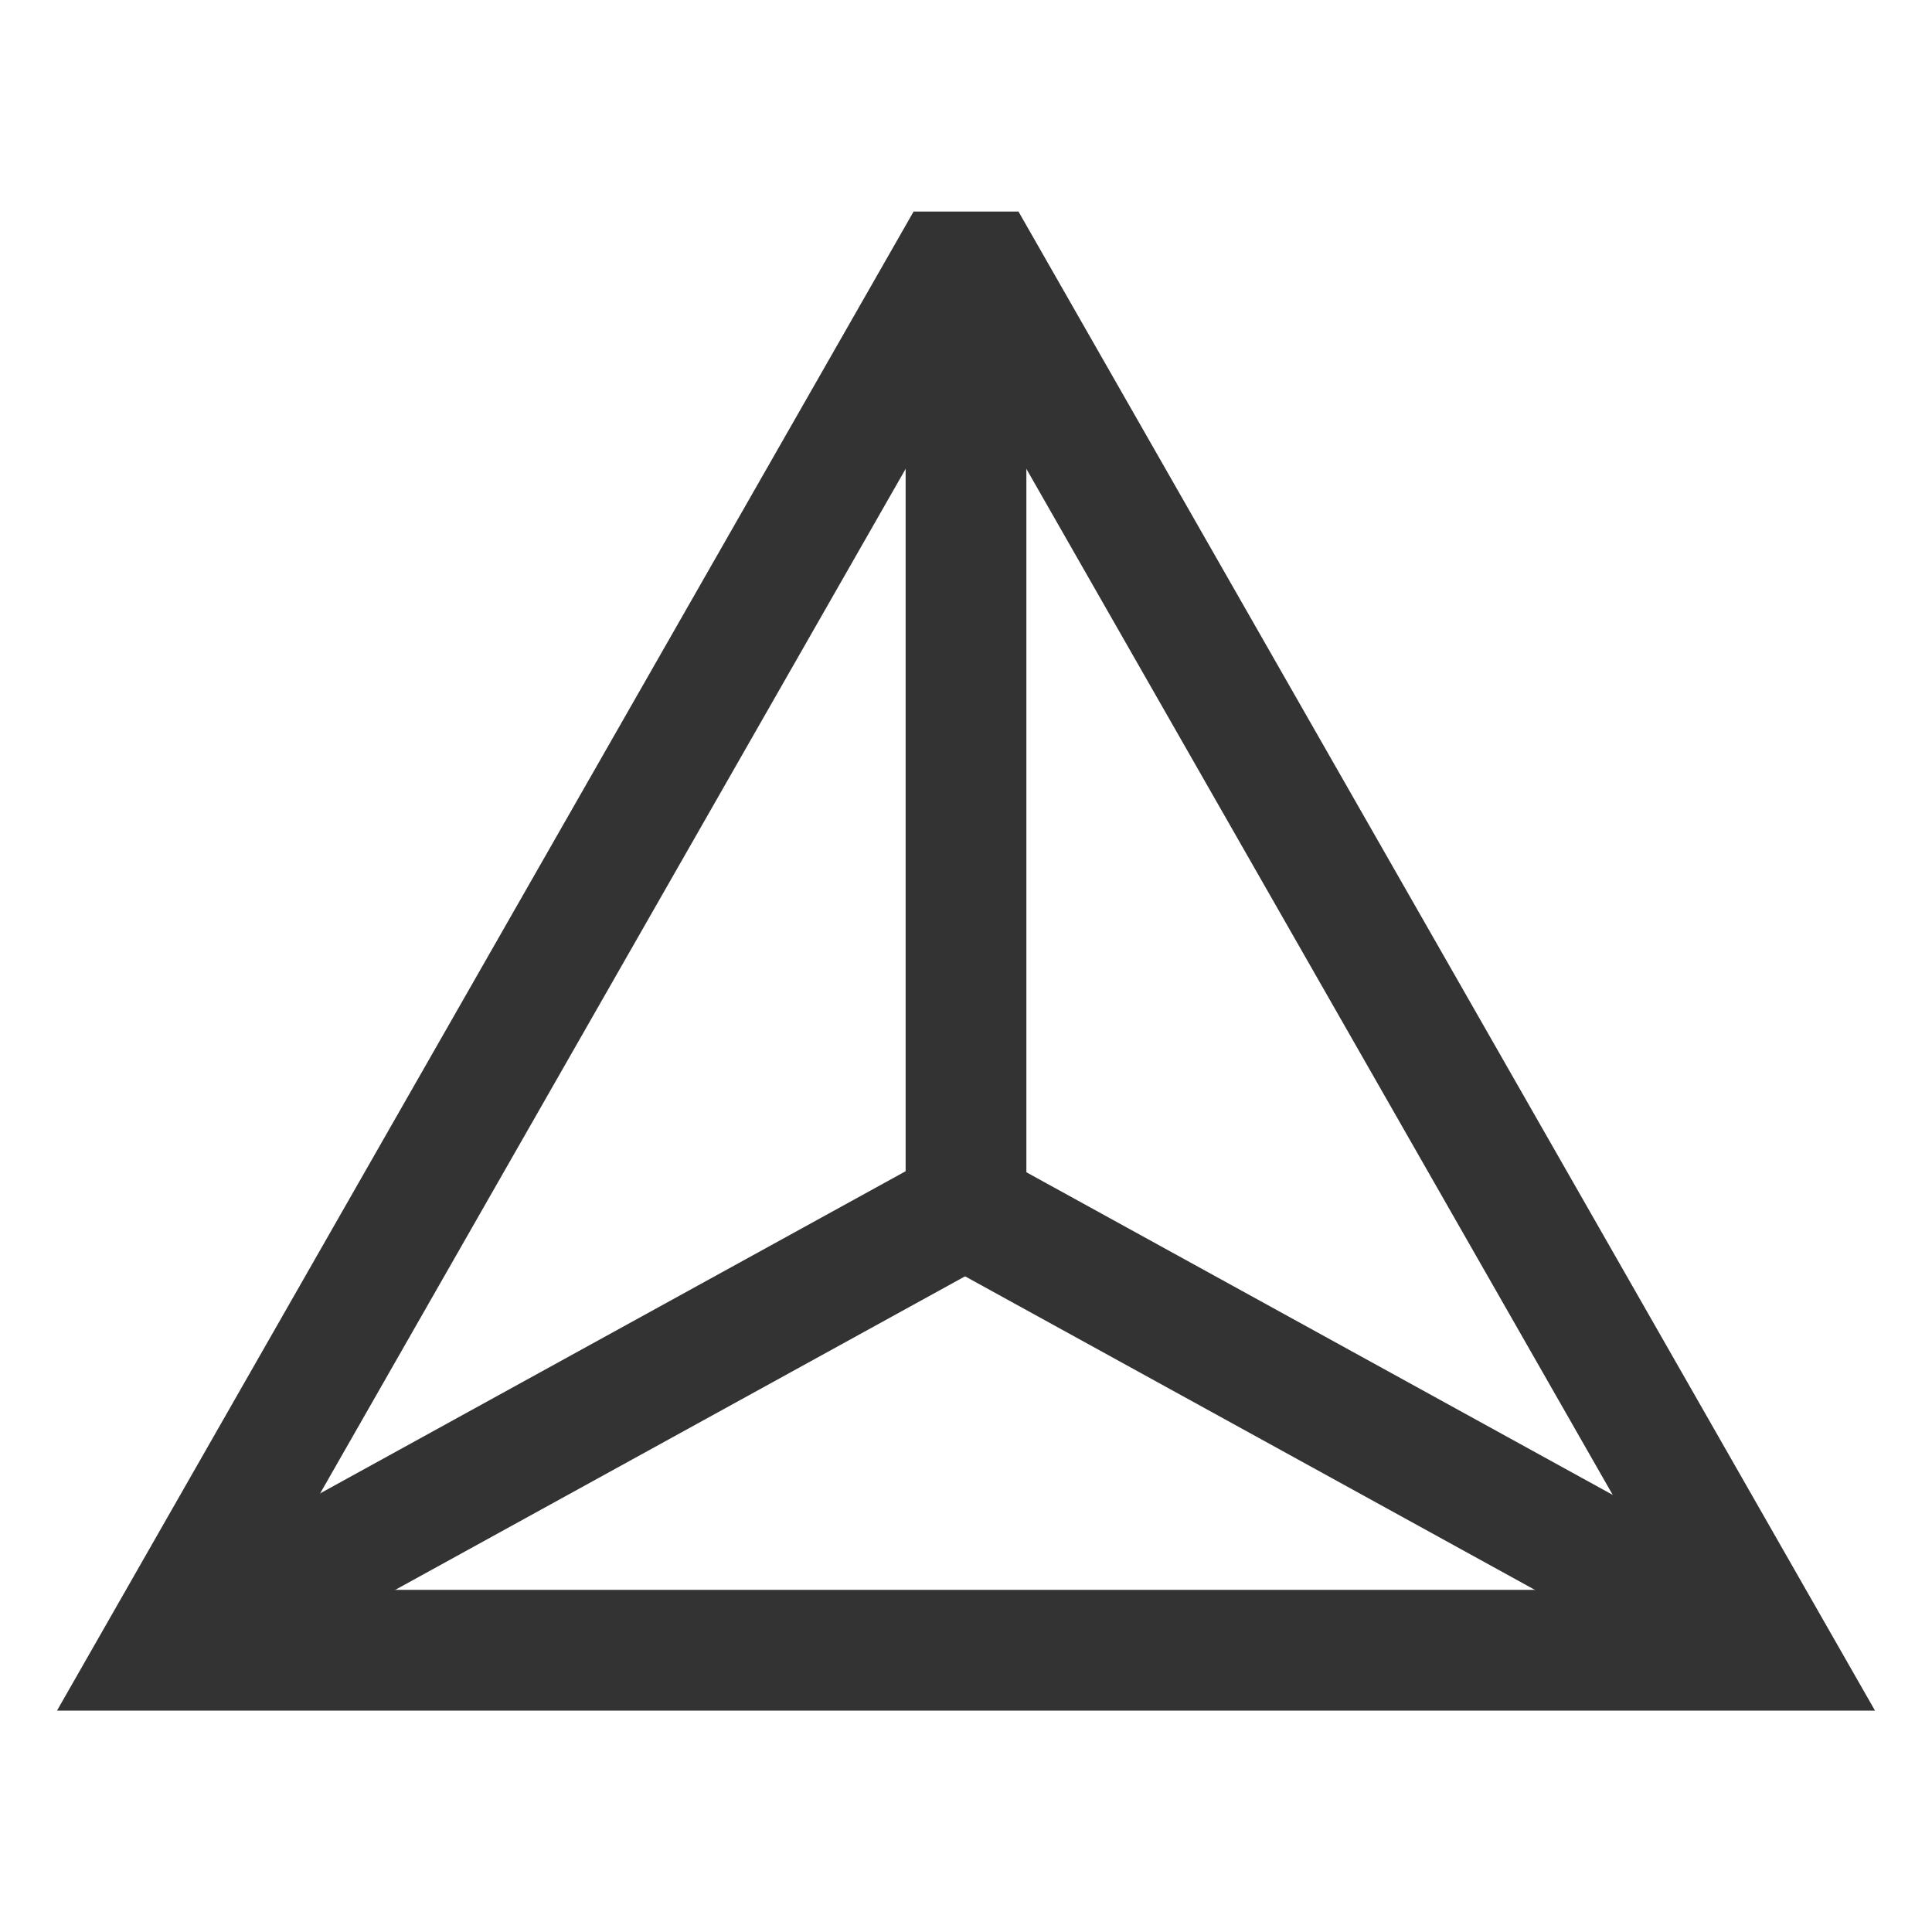 <?xml version="1.0" encoding="iso-8859-1"?>
<svg version="1.1" id="&#x56FE;&#x5C42;_1" xmlns="http://www.w3.org/2000/svg" xmlns:xlink="http://www.w3.org/1999/xlink" x="0px"
	 y="0px" viewBox="0 0 24 24" style="enable-background:new 0 0 24 24;" xml:space="preserve">
<path style="fill:#333333;" d="M23.292,21.25H0.708L11.349,2.628h1.303L23.292,21.25z M3.292,19.75h17.416L12,4.512L3.292,19.75z"/>
<rect x="11.25" y="3" style="fill:#333333;" width="1.5" height="12"/>
<rect x="1.294" y="17" transform="matrix(0.876 -0.482 0.482 0.876 -7.686 5.568)" style="fill:#333333;" width="11.413" height="1.5"/>
<rect x="16.25" y="12.044" transform="matrix(0.482 -0.876 0.876 0.482 -6.745 24.092)" style="fill:#333333;" width="1.5" height="11.413"/>
</svg>






